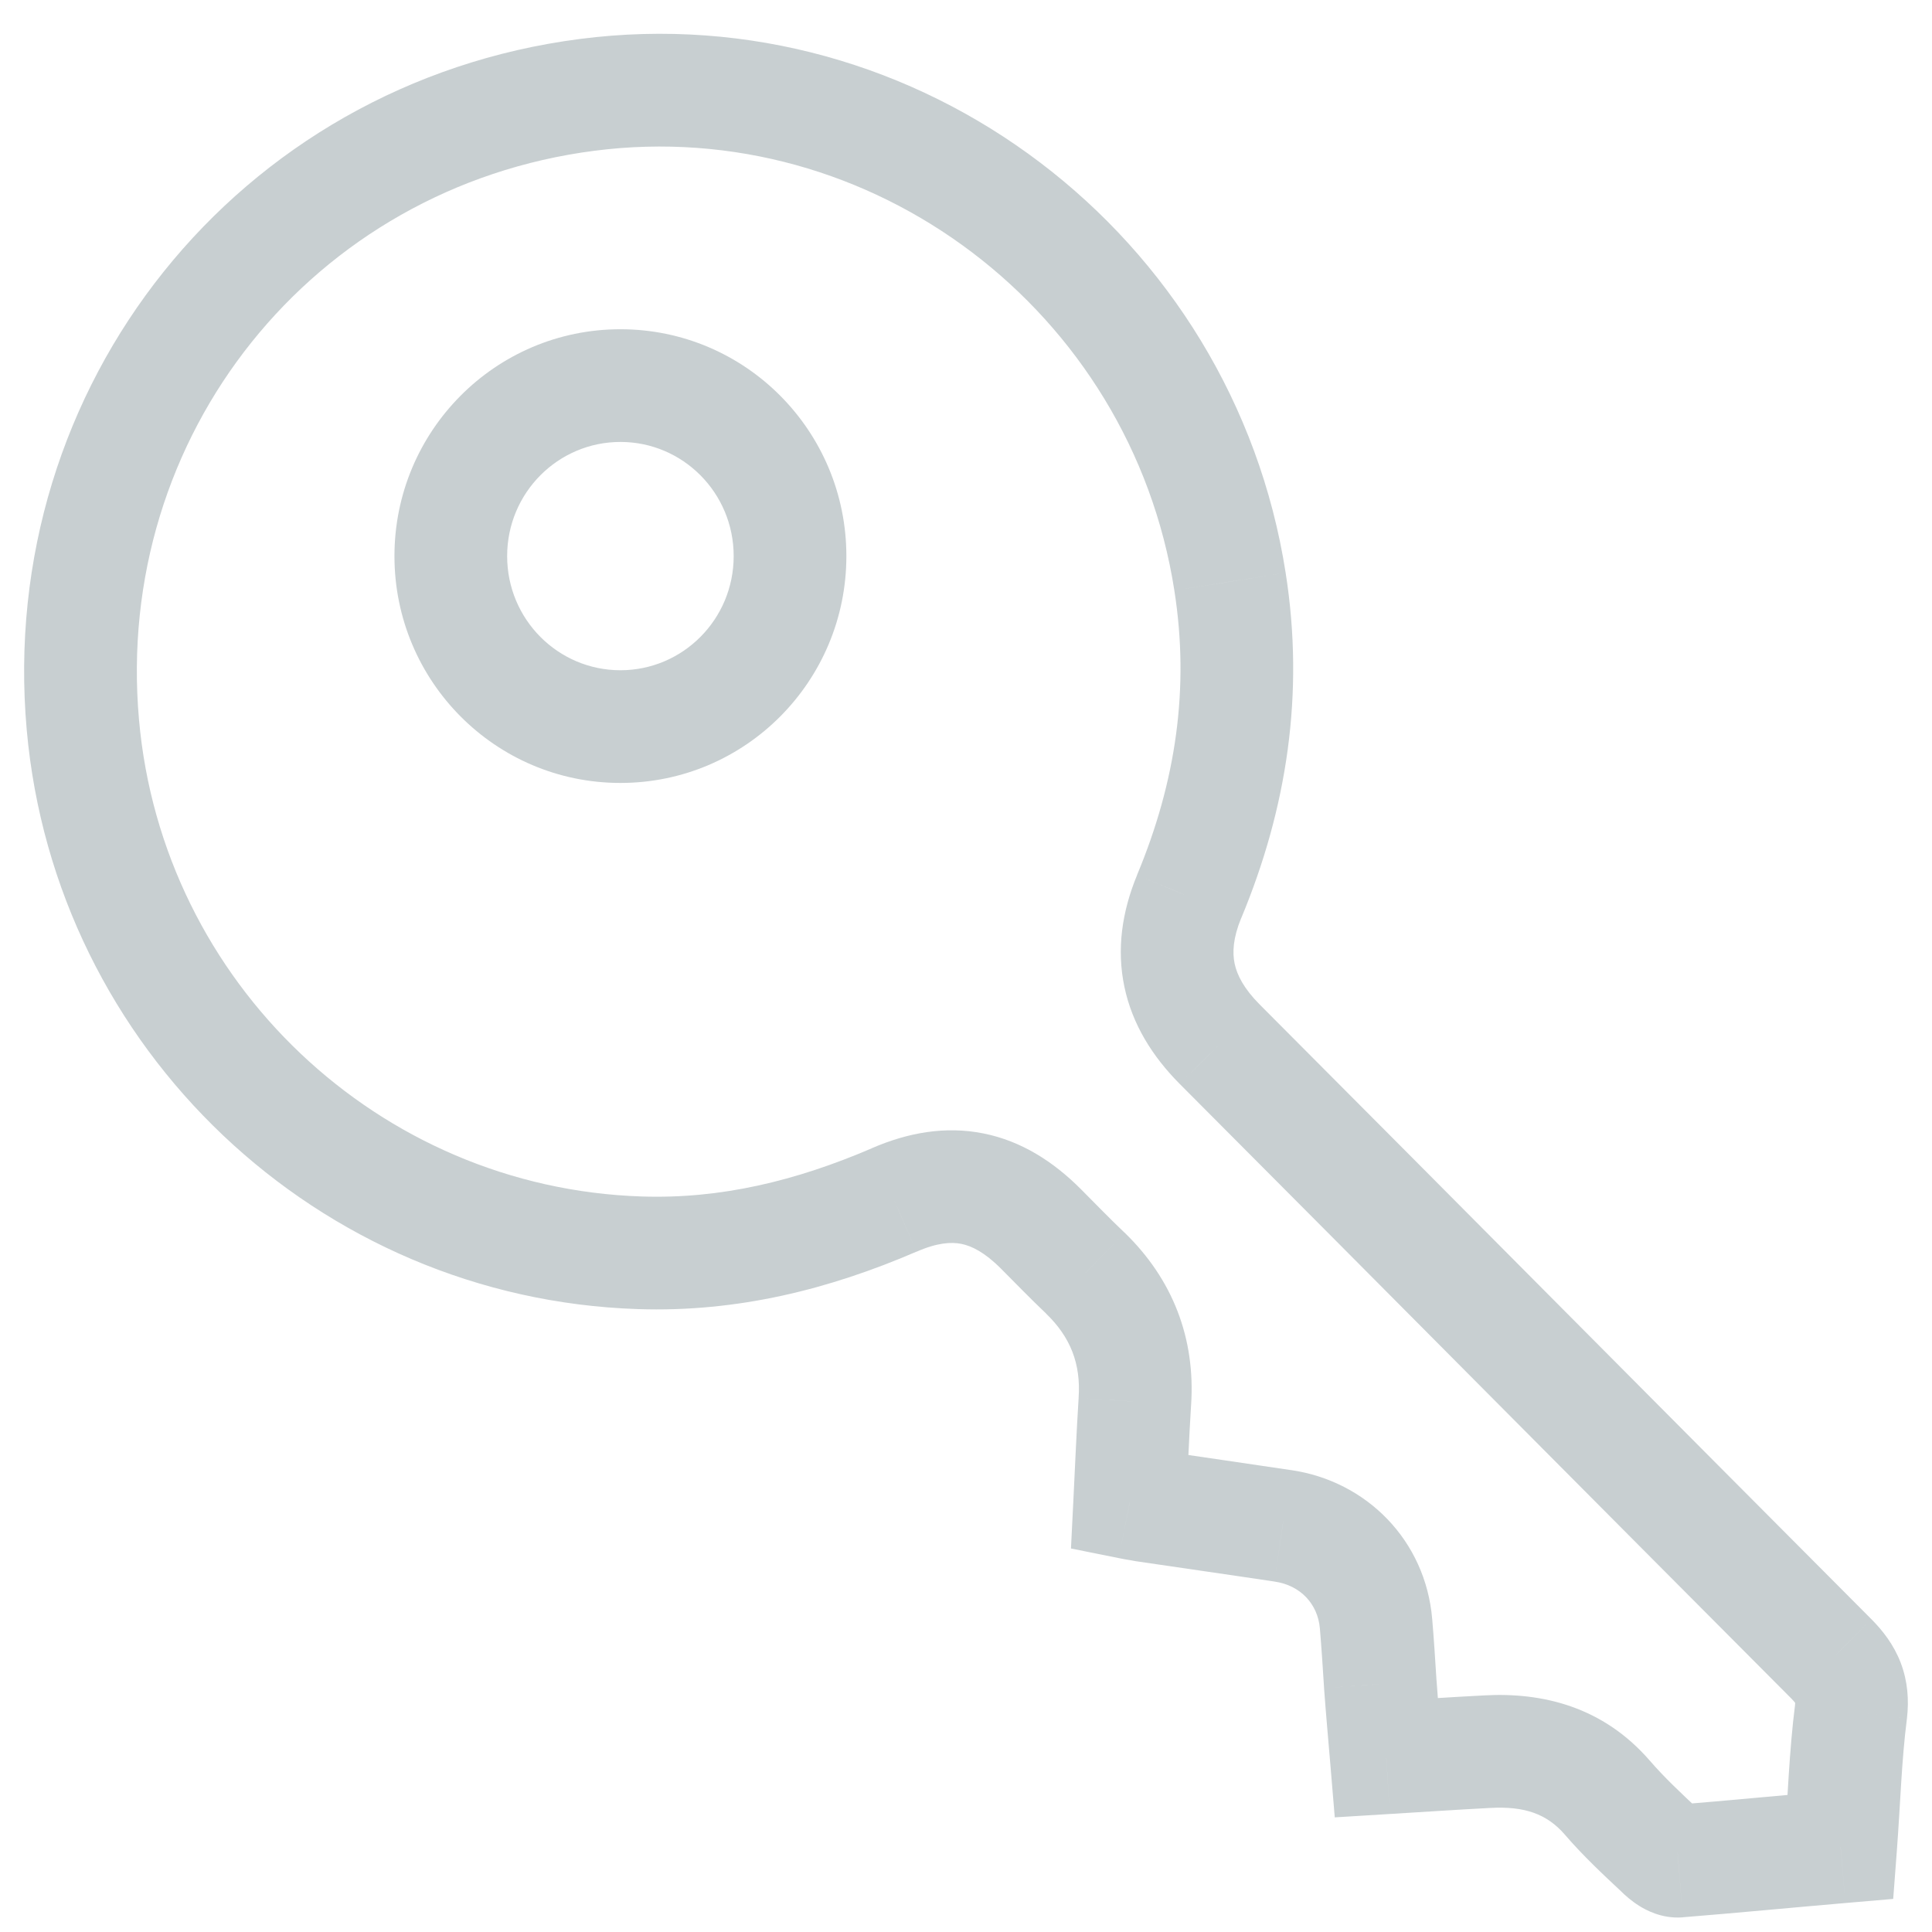 <svg width="24" height="24" viewBox="0 0 24 24" version="1.1" xmlns="http://www.w3.org/2000/svg" xmlns:xlink="http://www.w3.org/1999/xlink">
    <title>Group 2</title>
    <desc>Created using Figma</desc>
    <g id="Canvas" transform="translate(-56056 9292)">
        <g id="Group 2">
            <g id="Vector">
                <path d="M 3.514 2.118C 3.514 2.905 2.881 3.536 2.107 3.536L 2.107 4.936C 3.661 4.936 4.914 3.671 4.914 2.118L 3.514 2.118ZM 2.107 3.536C 1.333 3.536 0.7 2.905 0.7 2.118L -0.7 2.118C -0.7 3.671 0.553 4.936 2.107 4.936L 2.107 3.536ZM 0.7 2.118C 0.7 1.331 1.333 0.7 2.107 0.7L 2.107 -0.7C 0.553 -0.7 -0.7 0.565 -0.7 2.118L 0.7 2.118ZM 2.107 0.7C 2.881 0.7 3.514 1.331 3.514 2.118L 4.914 2.118C 4.914 0.565 3.661 -0.7 2.107 -0.7L 2.107 0.7Z" transform="translate(56061.6 -9287.21)" fill="#C8CFD1"></path>
            </g>
            <g id="Group">
                <g id="Group">
                    <g id="Vector">
                        <path d="M 21.865 21.822L 21.924 22.52L 22.518 22.469L 22.563 21.875L 21.865 21.822ZM 21.993 20.145L 22.688 20.233L 22.689 20.225L 21.993 20.145ZM 21.752 19.489L 22.249 18.996L 22.248 18.995L 21.752 19.489ZM 14.151 11.851L 13.655 12.345L 13.656 12.346L 14.151 11.851ZM 13.772 10.018L 13.125 9.749L 13.125 9.751L 13.772 10.018ZM 14.28 6.105L 13.588 6.213L 13.588 6.214L 14.28 6.105ZM 6.294 0.058L 6.383 0.753L 6.383 0.753L 6.294 0.058ZM 0.03 7.885L 0.727 7.823L 0.727 7.823L 0.03 7.885ZM 6.946 14.442L 6.97 13.743L 6.969 13.743L 6.946 14.442ZM 10.107 13.787L 10.384 14.429L 10.386 14.429L 10.107 13.787ZM 11.931 14.147L 12.428 13.653L 11.931 14.147ZM 12.482 14.695L 12.97 14.192L 12.964 14.187L 12.482 14.695ZM 13.098 16.291L 12.399 16.244L 12.399 16.247L 13.098 16.291ZM 13.033 17.549L 12.334 17.514L 12.304 18.116L 12.896 18.235L 13.033 17.549ZM 13.215 17.581L 13.077 18.268L 13.094 18.271L 13.111 18.274L 13.215 17.581ZM 14.932 17.834L 14.828 18.526L 14.833 18.527L 14.932 17.834ZM 16.093 19.049L 15.396 19.108L 15.396 19.109L 16.093 19.049ZM 16.147 19.801L 15.448 19.846L 15.448 19.851L 16.147 19.801ZM 16.221 20.715L 15.524 20.774L 15.581 21.456L 16.264 21.414L 16.221 20.715ZM 17.473 20.64L 17.51 21.339L 17.512 21.339L 17.473 20.64ZM 18.965 21.21L 19.496 20.753L 19.494 20.751L 18.965 21.21ZM 19.629 21.876L 20.125 21.382L 20.116 21.373L 20.107 21.365L 19.629 21.876ZM 19.848 22L 19.902 22.698L 19.905 22.697L 19.848 22ZM 22.563 21.875C 22.609 21.26 22.621 20.76 22.688 20.233L 21.299 20.057C 21.226 20.627 21.206 21.245 21.167 21.77L 22.563 21.875ZM 22.689 20.225C 22.715 19.998 22.699 19.766 22.611 19.535C 22.524 19.309 22.387 19.135 22.249 18.996L 21.256 19.983C 21.31 20.038 21.309 20.052 21.303 20.035C 21.3 20.028 21.3 20.022 21.3 20.023C 21.3 20.024 21.301 20.037 21.298 20.065L 22.689 20.225ZM 22.248 18.995C 20.981 17.724 19.715 16.451 18.448 15.177C 17.182 13.903 15.915 12.629 14.647 11.357L 13.656 12.346C 14.923 13.617 16.189 14.89 17.455 16.164C 18.722 17.438 19.989 18.712 21.257 19.984L 22.248 18.995ZM 14.648 11.358C 14.451 11.16 14.367 10.992 14.337 10.851C 14.308 10.711 14.317 10.532 14.418 10.286L 13.125 9.751C 12.938 10.204 12.869 10.672 12.968 11.14C 13.066 11.606 13.317 12.005 13.655 12.345L 14.648 11.358ZM 14.418 10.288C 14.986 8.925 15.207 7.499 14.971 5.997L 13.588 6.214C 13.78 7.432 13.606 8.597 13.125 9.749L 14.418 10.288ZM 14.971 5.997C 14.315 1.791 10.416 -1.18 6.204 -0.636L 6.383 0.753C 9.831 0.307 13.046 2.744 13.588 6.213L 14.971 5.997ZM 6.204 -0.636C 1.956 -0.088 -1.048 3.667 -0.668 7.947L 0.727 7.823C 0.412 4.287 2.885 1.204 6.383 0.753L 6.204 -0.636ZM -0.668 7.946C -0.315 11.915 2.952 15.012 6.923 15.142L 6.969 13.743C 3.708 13.636 1.017 11.089 0.727 7.823L -0.668 7.946ZM 6.922 15.142C 8.163 15.184 9.305 14.894 10.384 14.429L 9.831 13.144C 8.888 13.549 7.954 13.776 6.97 13.743L 6.922 15.142ZM 10.386 14.429C 10.644 14.316 10.817 14.307 10.943 14.332C 11.07 14.358 11.231 14.435 11.435 14.64L 12.428 13.653C 12.086 13.31 11.688 13.054 11.217 12.96C 10.743 12.865 10.277 12.95 9.829 13.144L 10.386 14.429ZM 11.435 14.64C 11.607 14.813 11.804 15.016 12.001 15.203L 12.964 14.187C 12.787 14.019 12.619 13.845 12.428 13.653L 11.435 14.64ZM 11.995 15.198C 12.299 15.492 12.428 15.823 12.399 16.244L 13.796 16.339C 13.853 15.502 13.565 14.769 12.97 14.192L 11.995 15.198ZM 12.399 16.247C 12.372 16.672 12.355 17.1 12.334 17.514L 13.732 17.584C 13.755 17.149 13.77 16.749 13.796 16.336L 12.399 16.247ZM 12.896 18.235C 12.948 18.246 12.99 18.253 13.021 18.258C 13.055 18.264 13.066 18.265 13.077 18.268L 13.353 16.895C 13.311 16.887 13.271 16.88 13.247 16.876C 13.221 16.872 13.199 16.868 13.171 16.863L 12.896 18.235ZM 13.111 18.274C 13.399 18.317 13.687 18.359 13.973 18.4C 14.259 18.442 14.544 18.483 14.828 18.526L 15.036 17.142C 14.748 17.099 14.46 17.057 14.175 17.015C 13.888 16.973 13.604 16.932 13.319 16.889L 13.111 18.274ZM 14.833 18.527C 15.156 18.573 15.37 18.807 15.396 19.108L 16.791 18.99C 16.709 18.022 15.982 17.277 15.032 17.141L 14.833 18.527ZM 15.396 19.109C 15.416 19.347 15.432 19.592 15.448 19.846L 16.845 19.757C 16.829 19.506 16.813 19.245 16.791 18.988L 15.396 19.109ZM 15.448 19.851C 15.47 20.158 15.498 20.462 15.524 20.774L 16.919 20.656C 16.892 20.334 16.866 20.047 16.845 19.752L 15.448 19.851ZM 16.264 21.414C 16.707 21.387 17.108 21.36 17.51 21.339L 17.436 19.941C 17.026 19.962 16.613 19.99 16.179 20.016L 16.264 21.414ZM 17.512 21.339C 17.94 21.315 18.216 21.414 18.437 21.668L 19.494 20.751C 18.913 20.081 18.162 19.9 17.434 19.941L 17.512 21.339ZM 18.435 21.666C 18.667 21.936 18.926 22.177 19.151 22.387L 20.107 21.365C 19.872 21.145 19.671 20.956 19.496 20.753L 18.435 21.666ZM 19.133 22.37C 19.187 22.425 19.267 22.495 19.364 22.556C 19.438 22.602 19.638 22.718 19.902 22.698L 19.794 21.302C 19.902 21.294 19.983 21.316 20.024 21.33C 20.067 21.345 20.094 21.361 20.105 21.368C 20.117 21.376 20.123 21.381 20.124 21.381C 20.125 21.382 20.125 21.382 20.125 21.382C 20.125 21.382 20.125 21.382 20.125 21.382L 19.133 22.37ZM 19.905 22.697C 20.566 22.644 21.249 22.578 21.924 22.52L 21.805 21.125C 21.1 21.185 20.457 21.248 19.792 21.302L 19.905 22.697Z" transform="translate(56057 -9290.88)" fill="#C8CFD1"></path>
                    </g>
                </g>
            </g>
        </g>
    </g>
</svg>